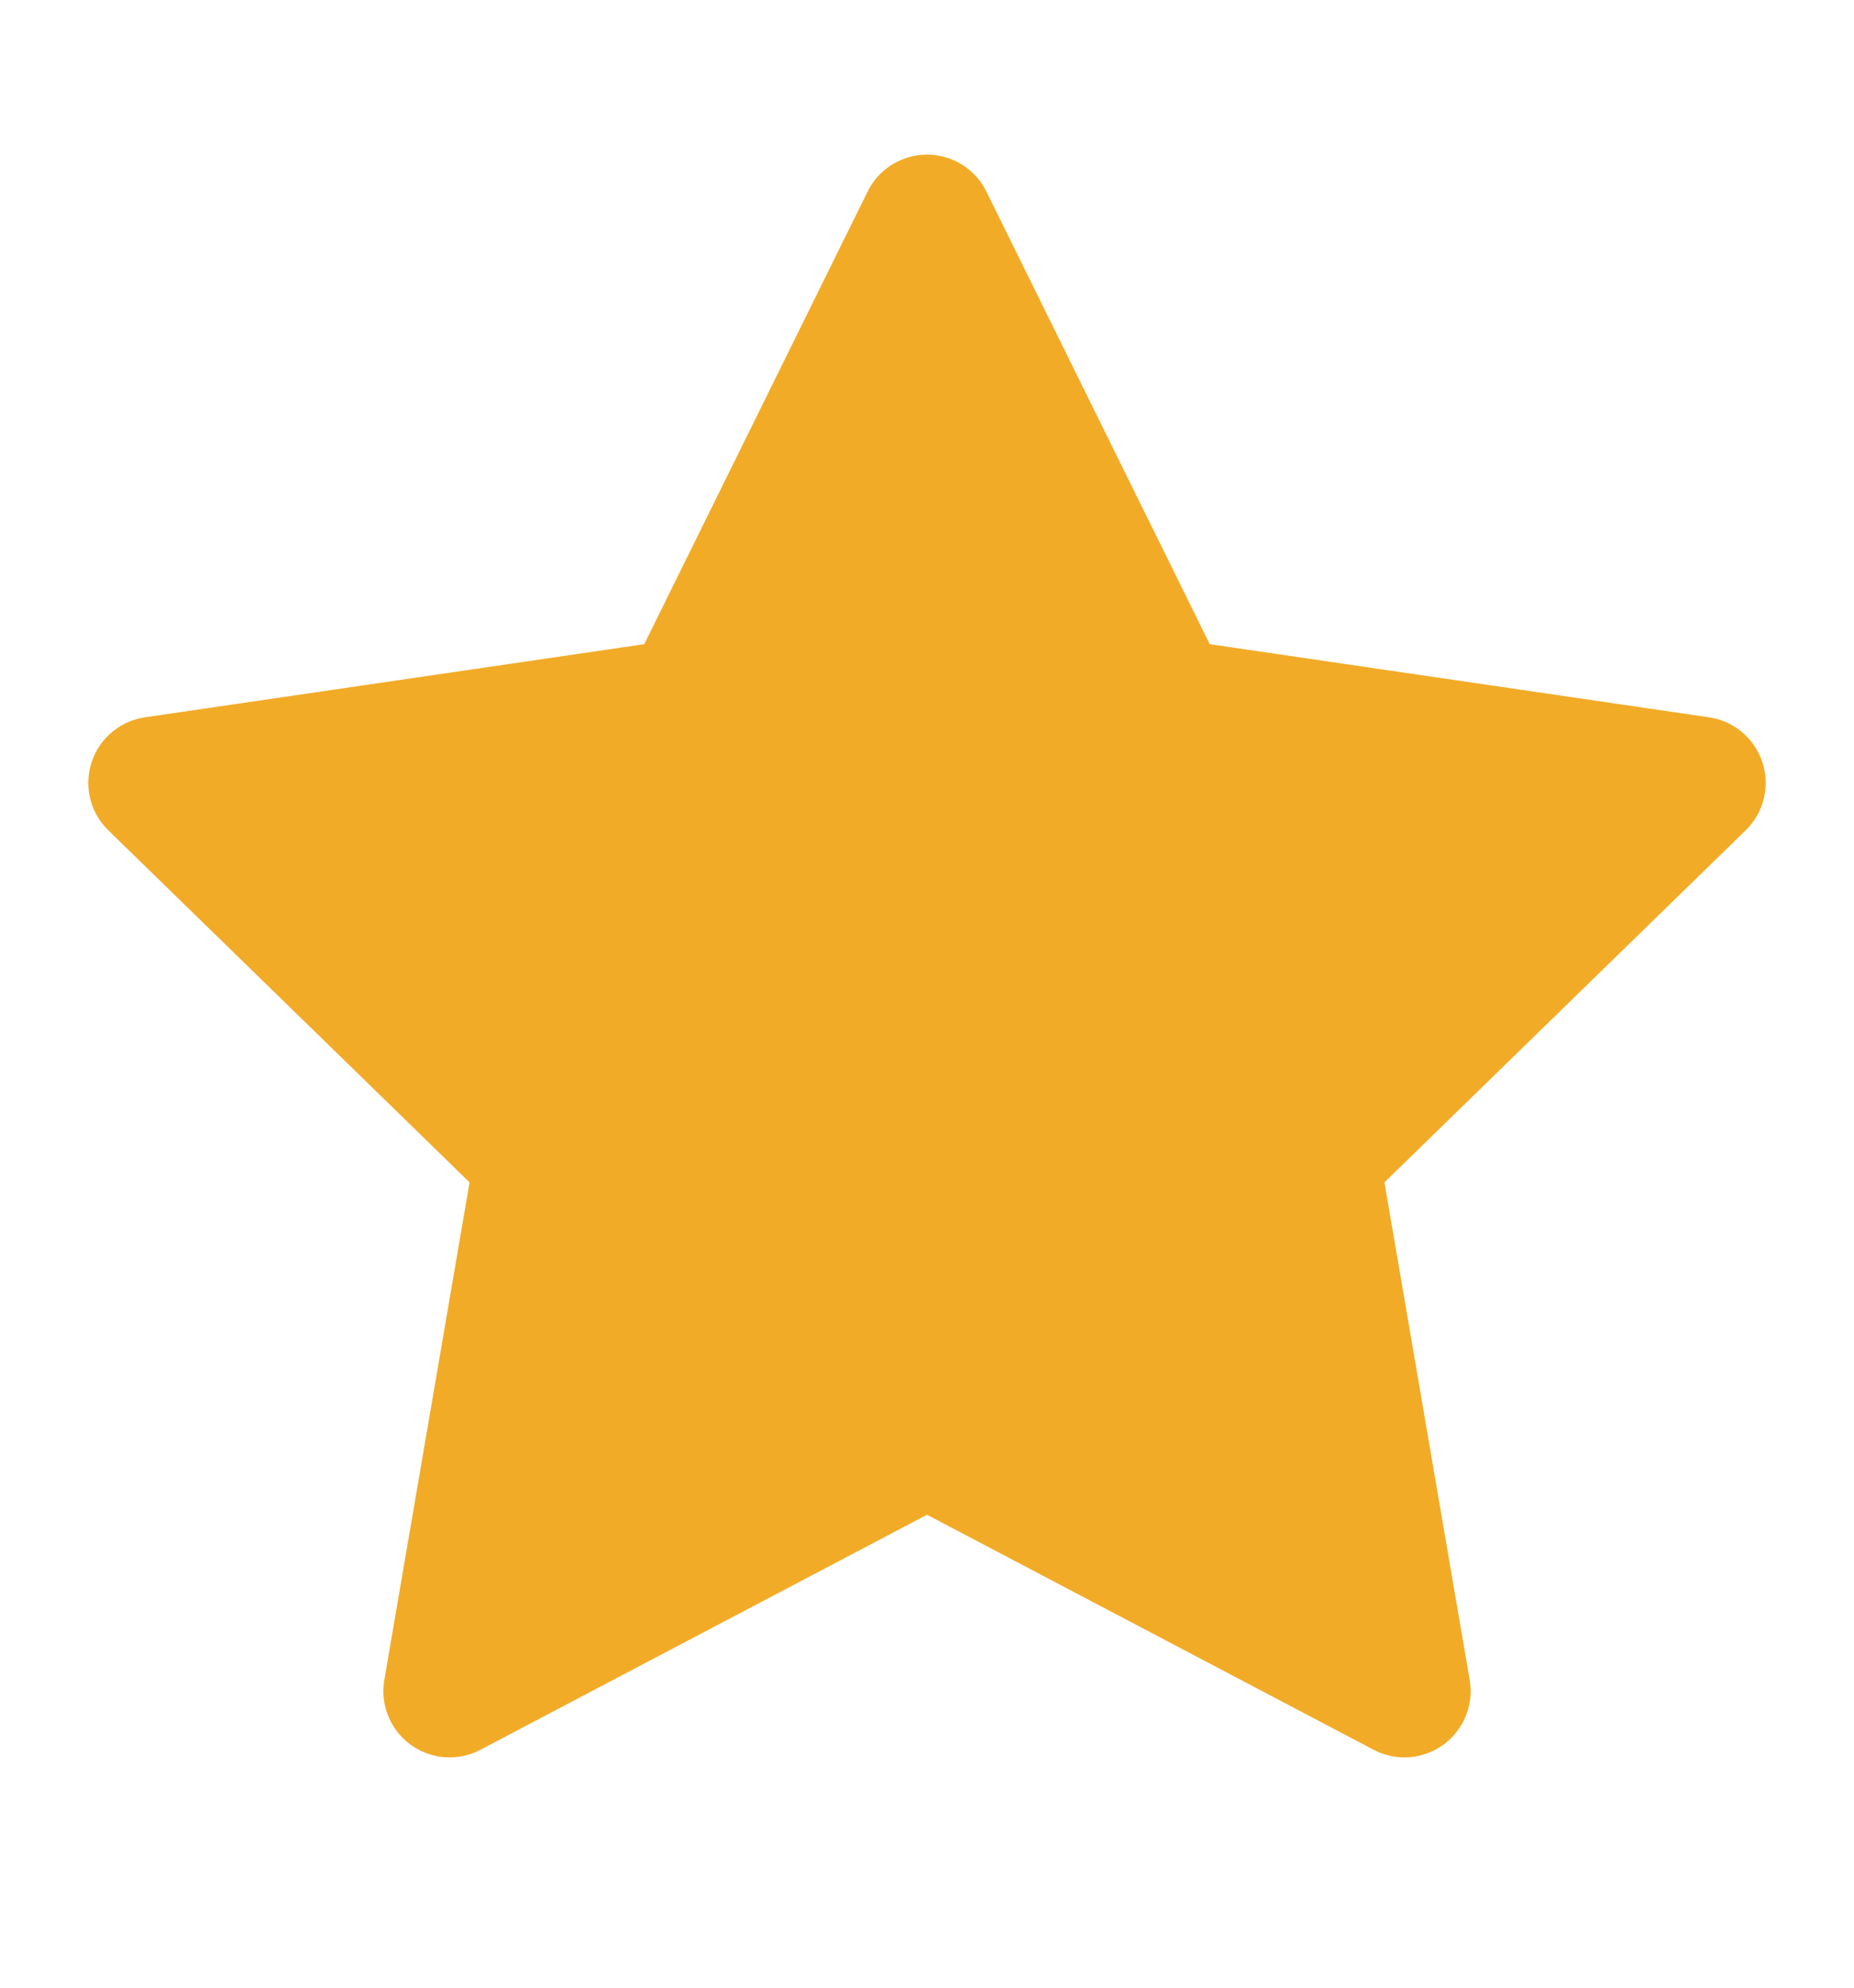 <svg xmlns="http://www.w3.org/2000/svg" fill="none" viewBox="0 0 14 15">
  <path fill="#F2AB27" stroke="#F2AB27" stroke-linecap="round" stroke-linejoin="round" d="m7 1.667 1.803 3.651 4.03.59-2.916 2.84.688 4.014L7 10.866l-3.605 1.896.688-4.014-2.916-2.84 4.03-.59L7 1.667Z"/>
</svg>